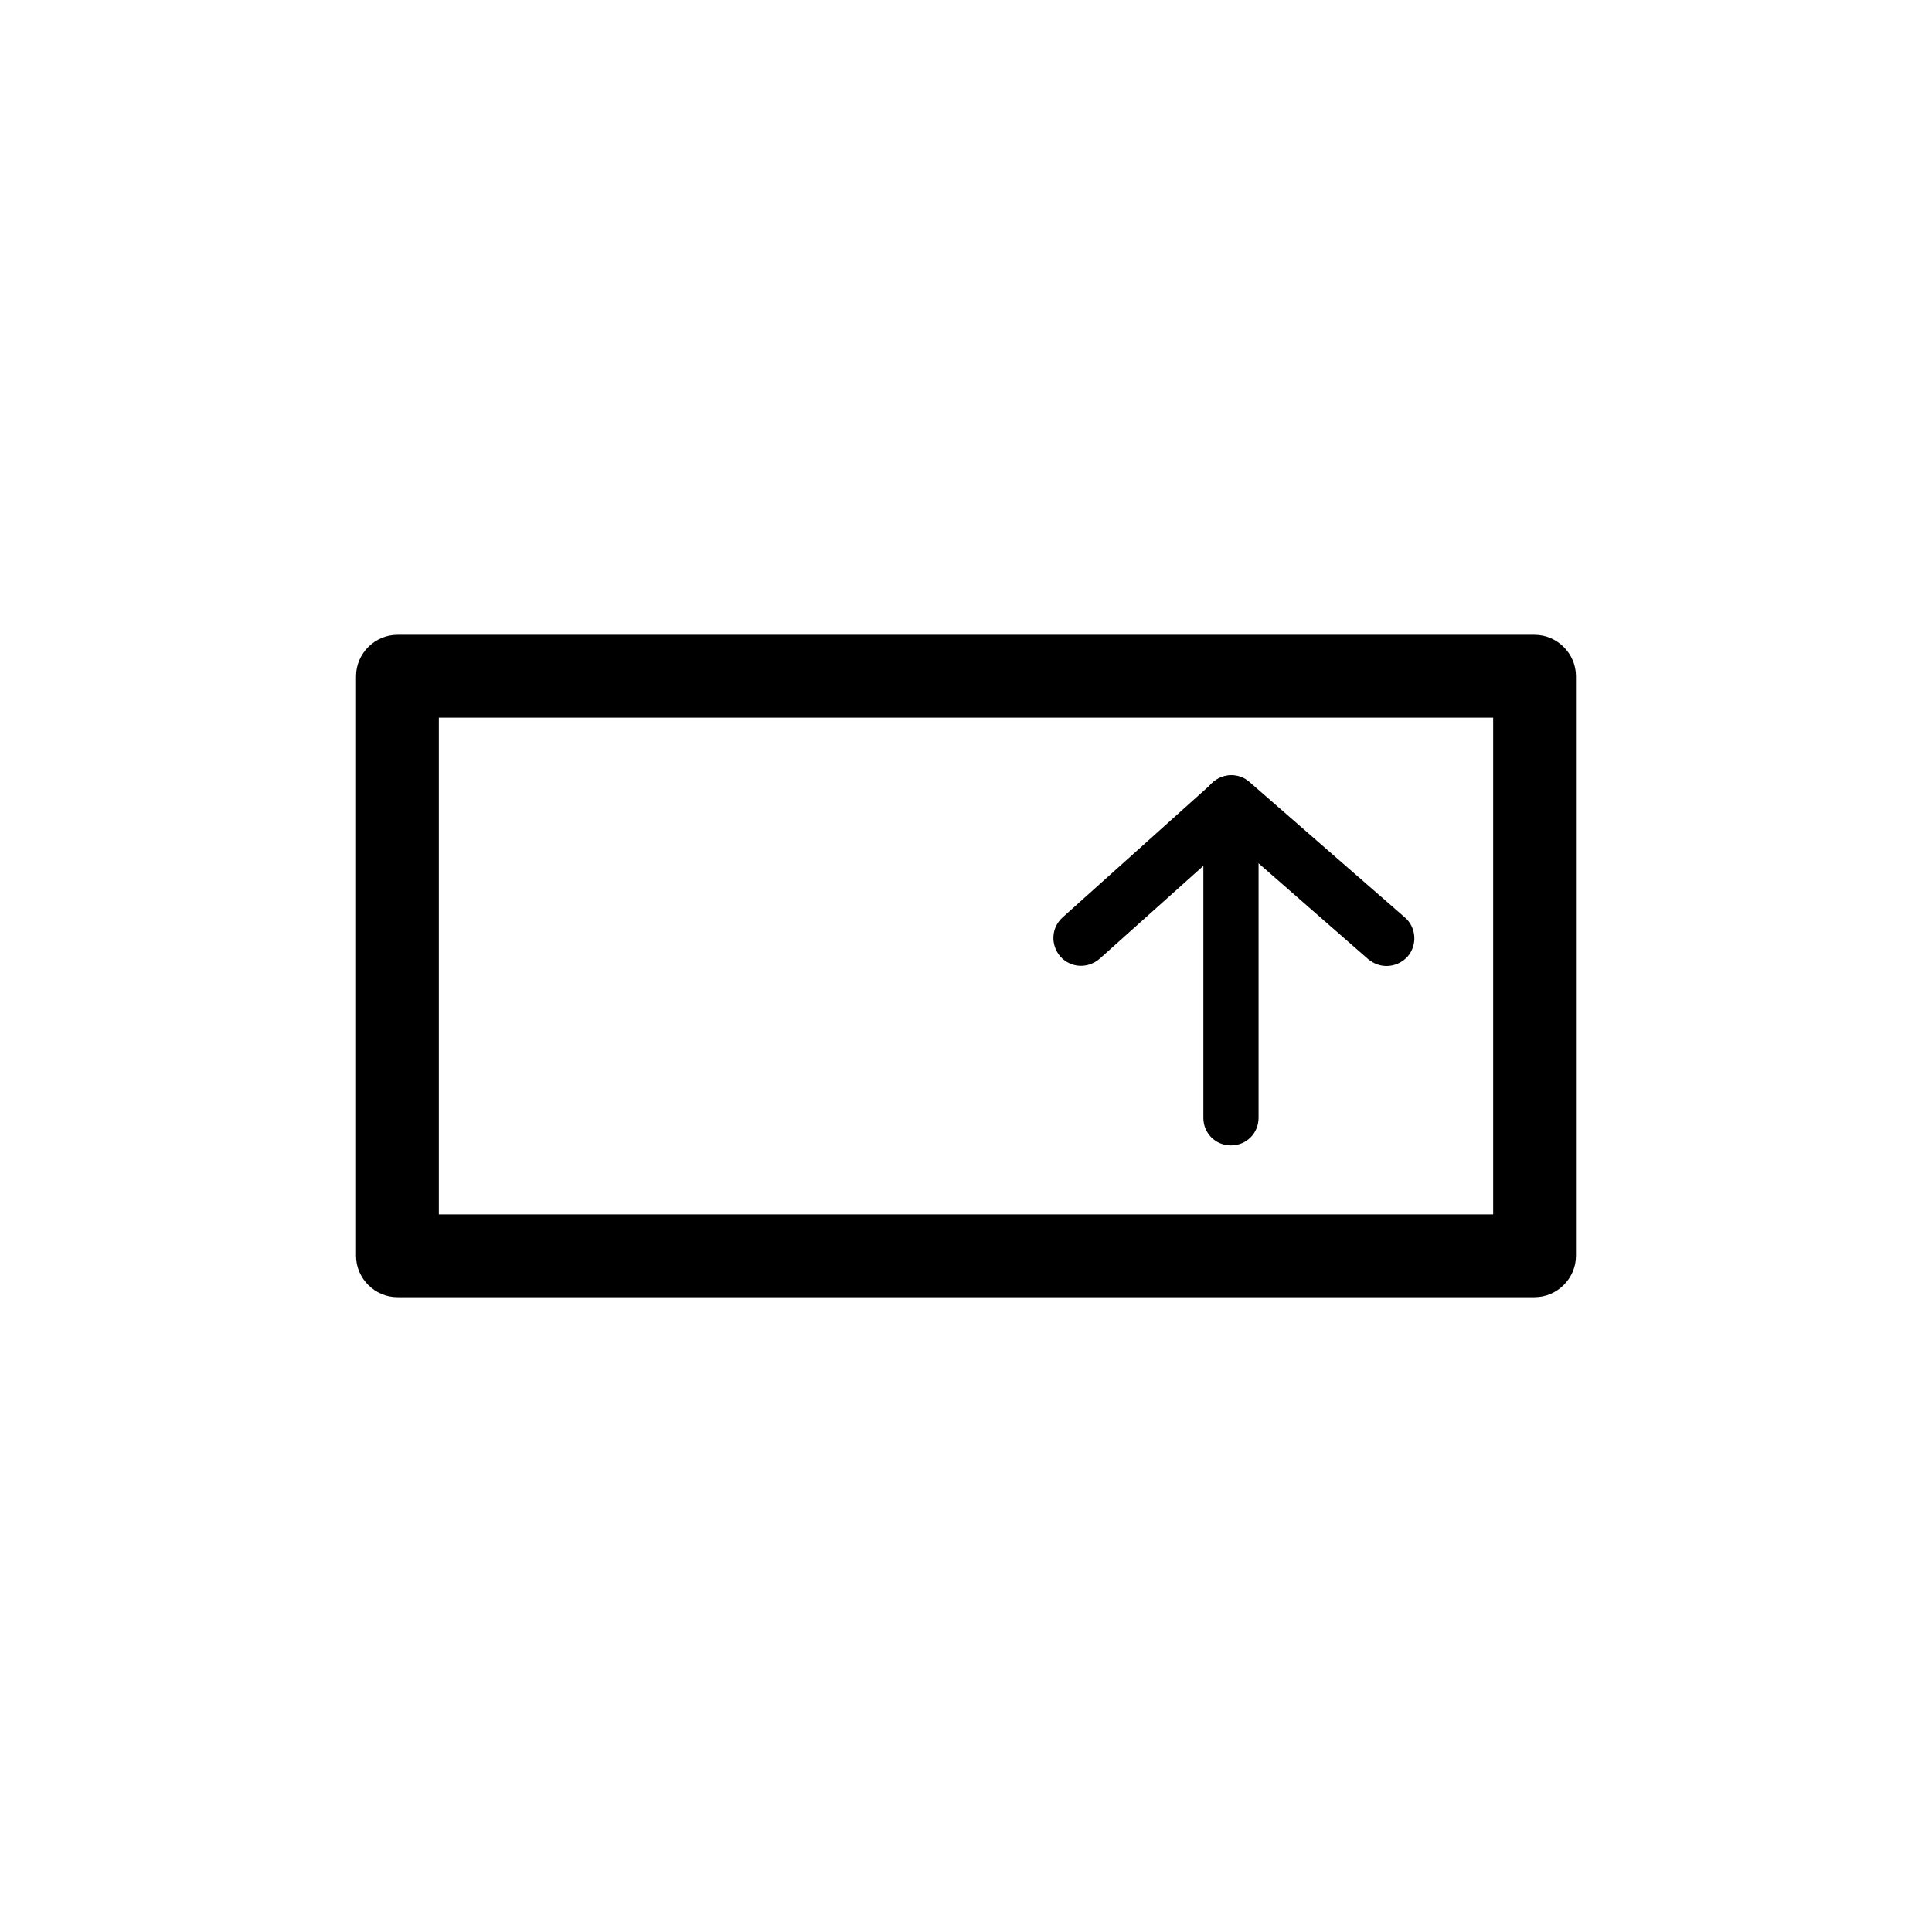 <svg xmlns="http://www.w3.org/2000/svg" version="1.0" x="0px" y="0px" viewBox="0 0 350 350"
    enable-background="new 0 0 350 350" xml:space="preserve"><g><g><path d="M278,235H72c-4.1,0-7.5-3.4-7.5-7.5v-105c0-4.1,3.4-7.5,7.5-7.5h206c4.1,0,7.5,3.4,7.5,7.5v105    C285.5,231.6,282.1,235,278,235z M79.5,220h191v-90h-191V220z"/></g><g><path d="M251.2,175c-1.2,0-2.3-0.4-3.3-1.2l-24.7-21.6l-24,21.5c-2.1,1.8-5.2,1.7-7.1-0.4c-1.8-2.1-1.7-5.2,0.4-7.1l27.3-24.5    c1.9-1.7,4.7-1.7,6.6,0l28.1,24.5c2.1,1.8,2.3,5,0.5,7.1C254,174.4,252.6,175,251.2,175z"/></g><g><path d="M223,207.5c-2.8,0-5-2.2-5-5v-57c0-2.8,2.2-5,5-5s5,2.2,5,5v57C228,205.3,225.8,207.5,223,207.5z"/></g></g>
    </svg>
